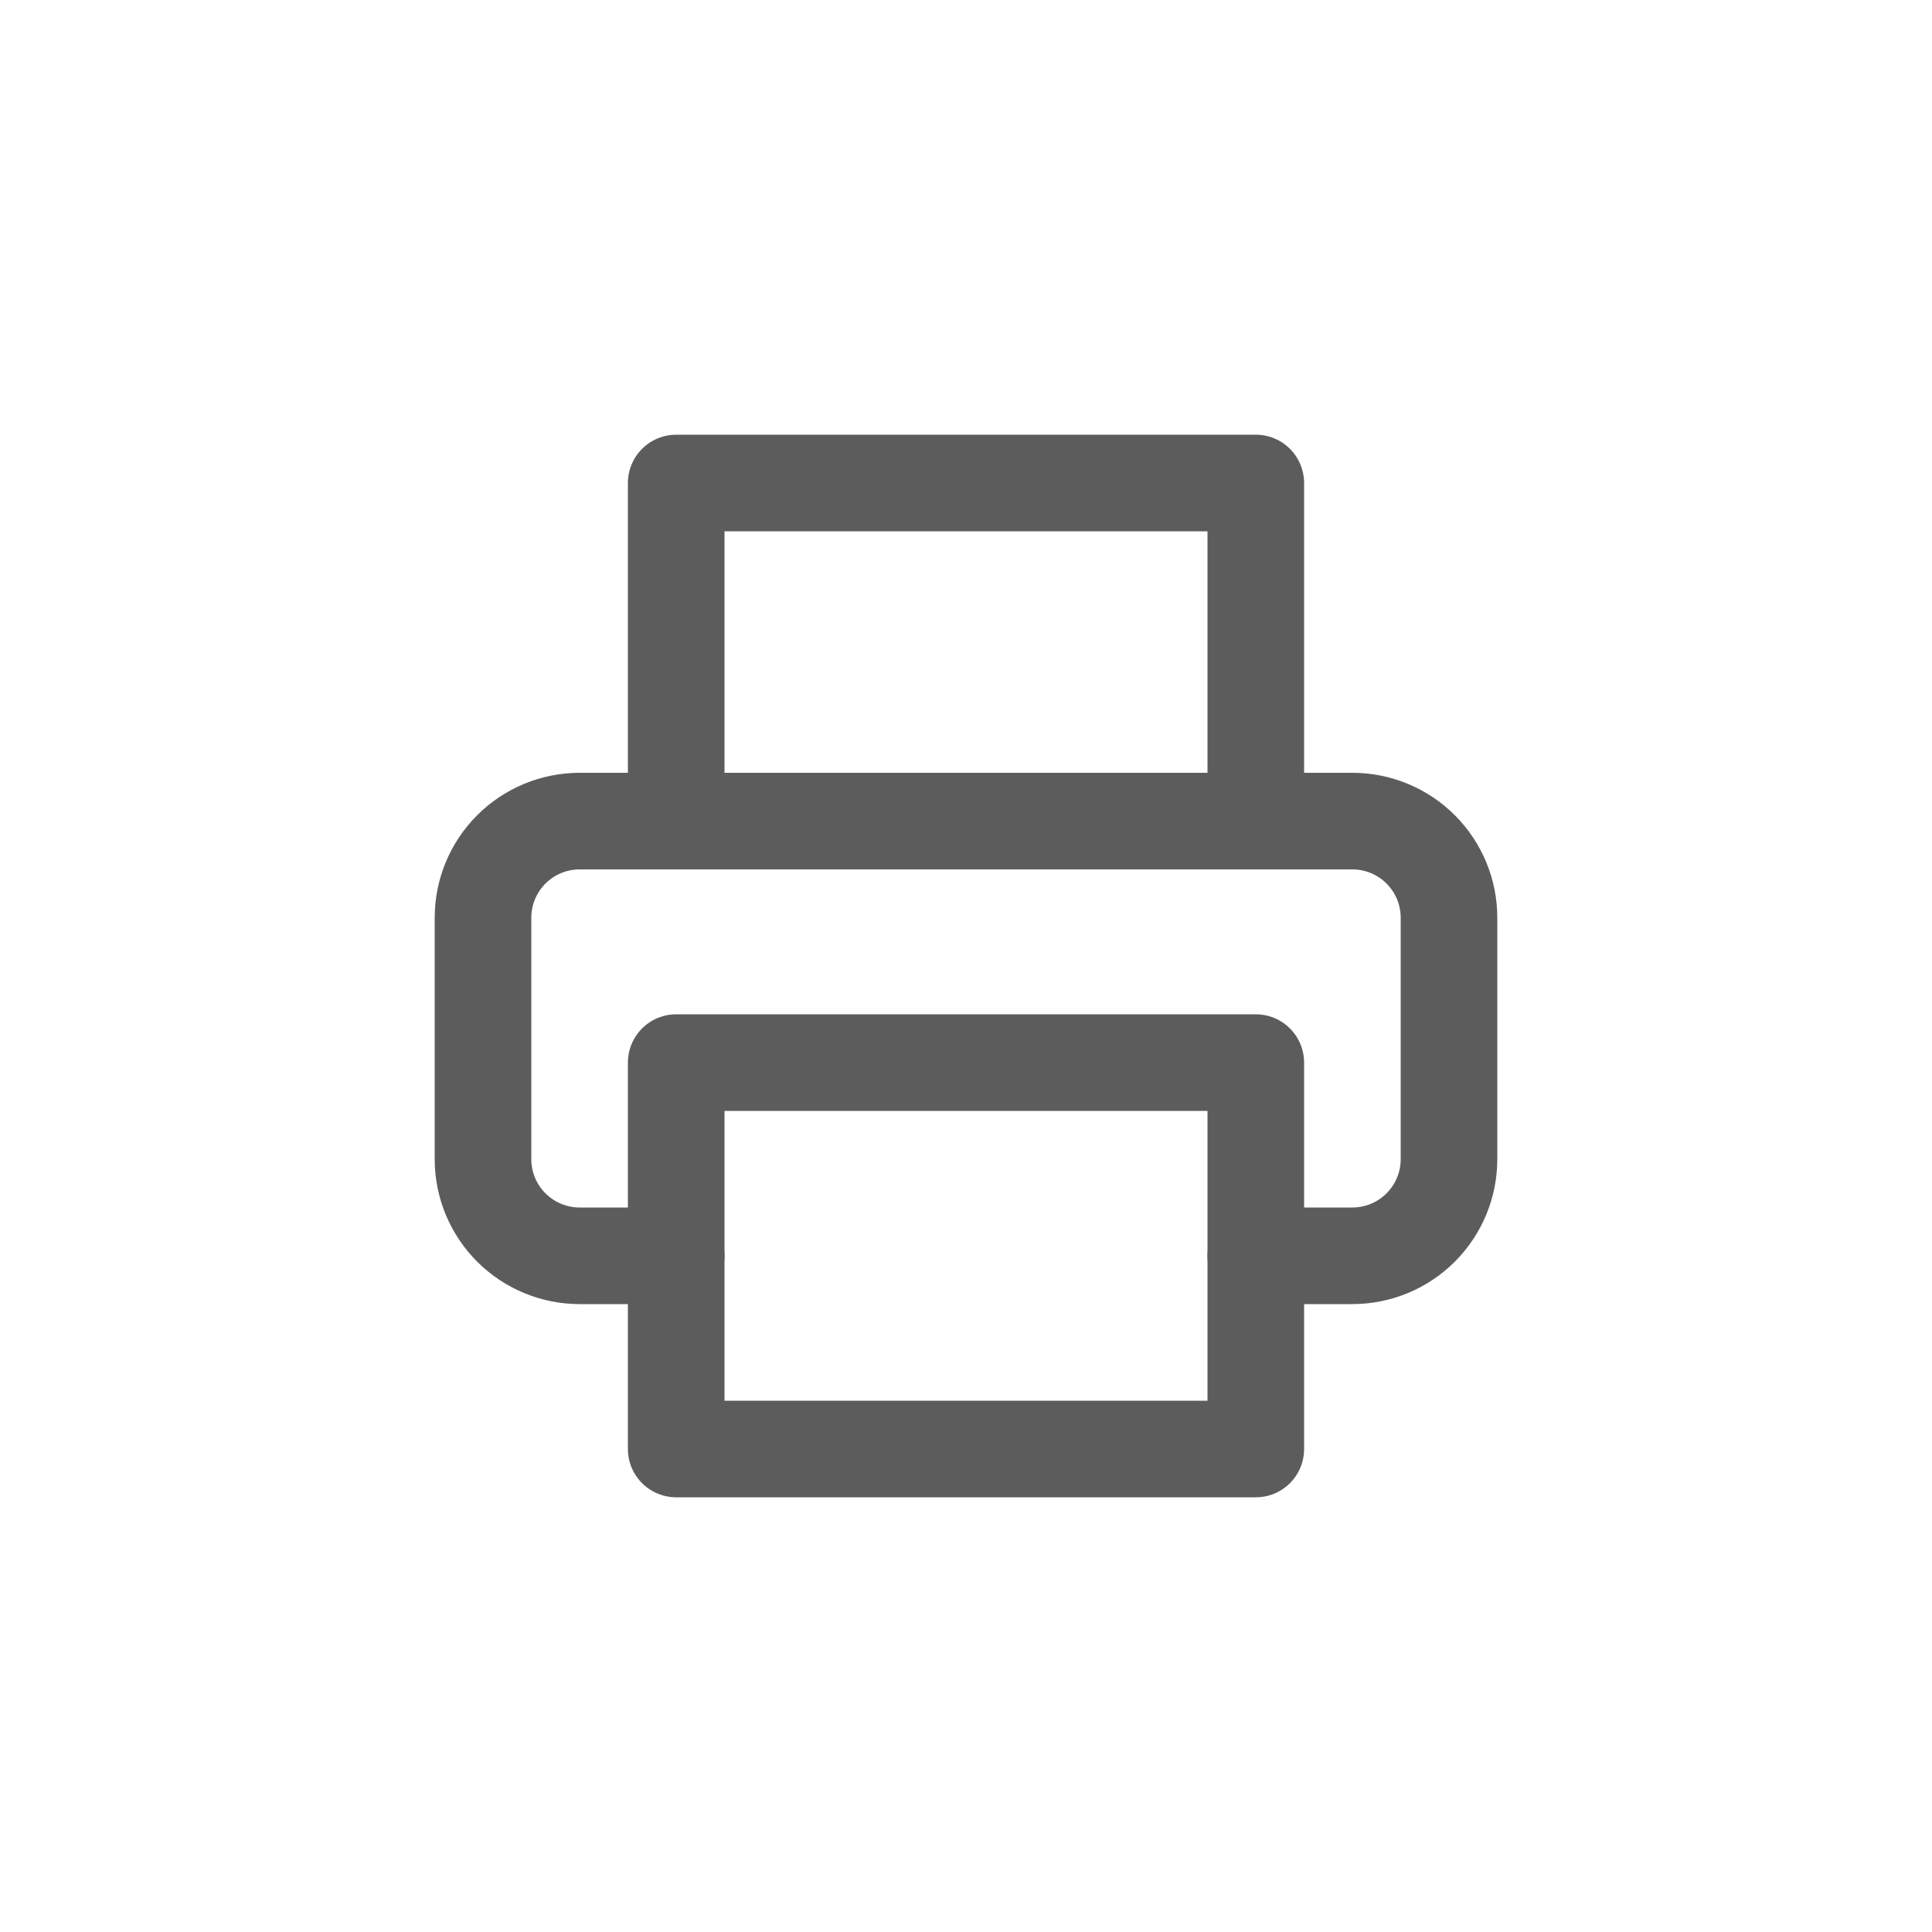 <svg width="40" height="40" viewBox="0 0 40 40" fill="none" xmlns="http://www.w3.org/2000/svg">
<path d="M14 17V10H26V17" stroke="#5C5C5C" stroke-width="2" stroke-linecap="round" stroke-linejoin="round"/>
<path d="M14 26H12C11.47 26 10.961 25.789 10.586 25.414C10.211 25.039 10 24.53 10 24V19C10 18.47 10.211 17.961 10.586 17.586C10.961 17.211 11.47 17 12 17H28C28.53 17 29.039 17.211 29.414 17.586C29.789 17.961 30 18.47 30 19V24C30 24.53 29.789 25.039 29.414 25.414C29.039 25.789 28.53 26 28 26H26" stroke="#5C5C5C" stroke-width="2" stroke-linecap="round" stroke-linejoin="round"/>
<path d="M26 22H14V30H26V22Z" stroke="#5C5C5C" stroke-width="2" stroke-linecap="round" stroke-linejoin="round"/>
</svg>
